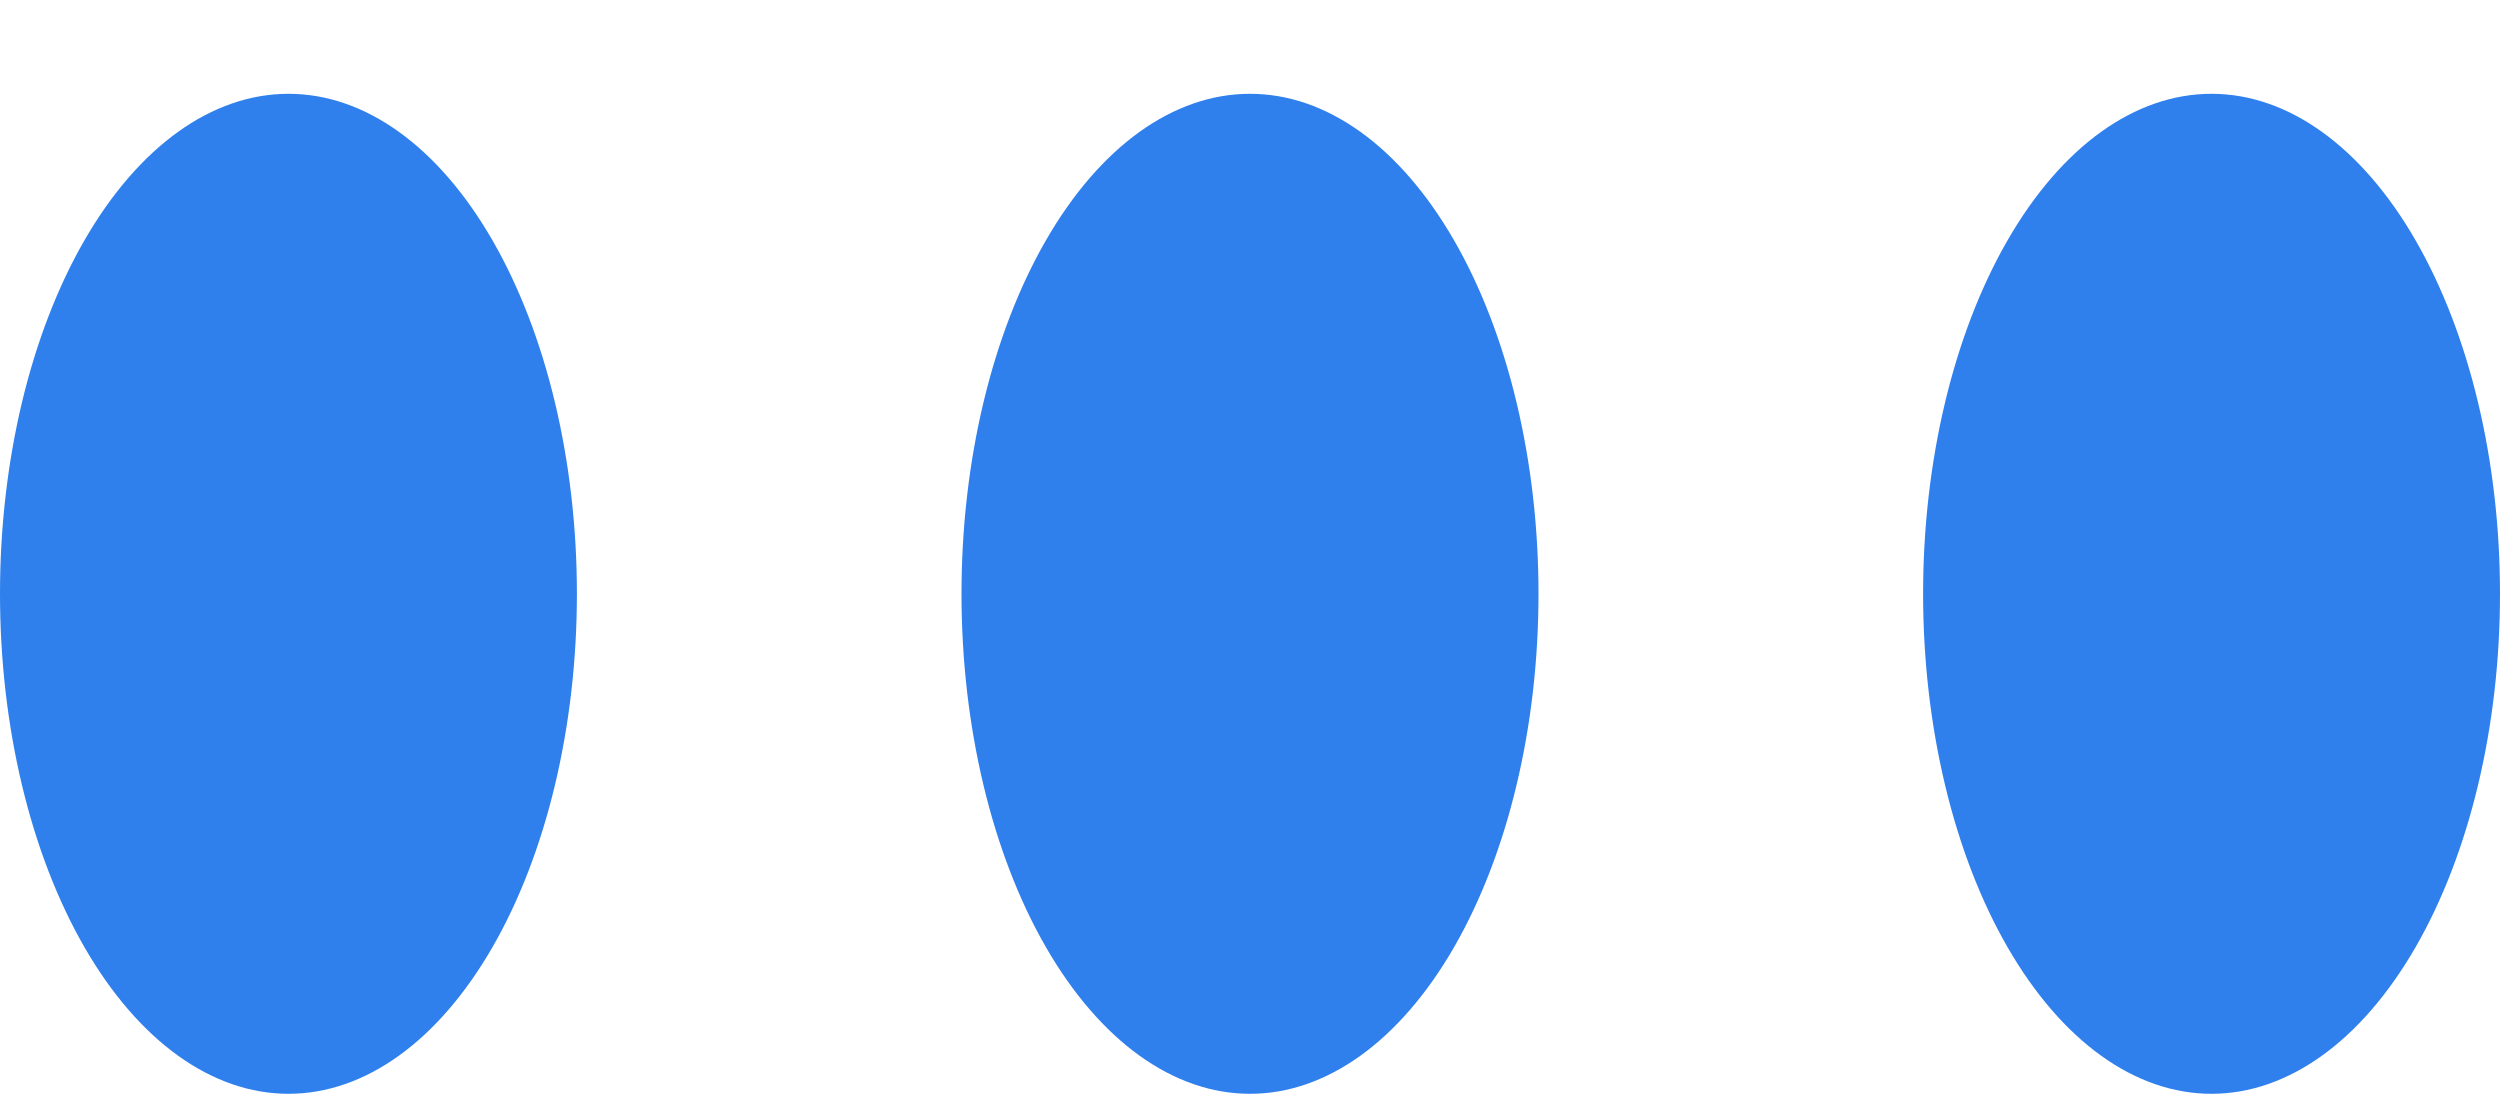 <svg width="25" height="11" viewBox="0 0 25 11" fill="none" xmlns="http://www.w3.org/2000/svg">
<path d="M2.885 10.938C2.12 10.938 1.386 10.411 0.845 9.473C0.304 8.535 0 7.264 0 5.938C0 4.611 0.304 3.34 0.845 2.402C1.386 1.464 2.12 0.938 2.885 0.938C3.65 0.938 4.383 1.464 4.924 2.402C5.465 3.34 5.769 4.611 5.769 5.938C5.769 7.264 5.465 8.535 4.924 9.473C4.383 10.411 3.65 10.938 2.885 10.938ZM12.5 10.938C11.735 10.938 11.001 10.411 10.46 9.473C9.919 8.535 9.615 7.264 9.615 5.938C9.615 4.611 9.919 3.34 10.46 2.402C11.001 1.464 11.735 0.938 12.5 0.938C13.265 0.938 13.999 1.464 14.54 2.402C15.081 3.34 15.385 4.611 15.385 5.938C15.385 7.264 15.081 8.535 14.54 9.473C13.999 10.411 13.265 10.938 12.5 10.938ZM22.115 10.938C21.35 10.938 20.617 10.411 20.076 9.473C19.535 8.535 19.231 7.264 19.231 5.938C19.231 4.611 19.535 3.34 20.076 2.402C20.617 1.464 21.35 0.938 22.115 0.938C22.88 0.938 23.614 1.464 24.155 2.402C24.696 3.34 25 4.611 25 5.938C25 7.264 24.696 8.535 24.155 9.473C23.614 10.411 22.88 10.938 22.115 10.938Z" fill="#2F80ED"/>
</svg>
